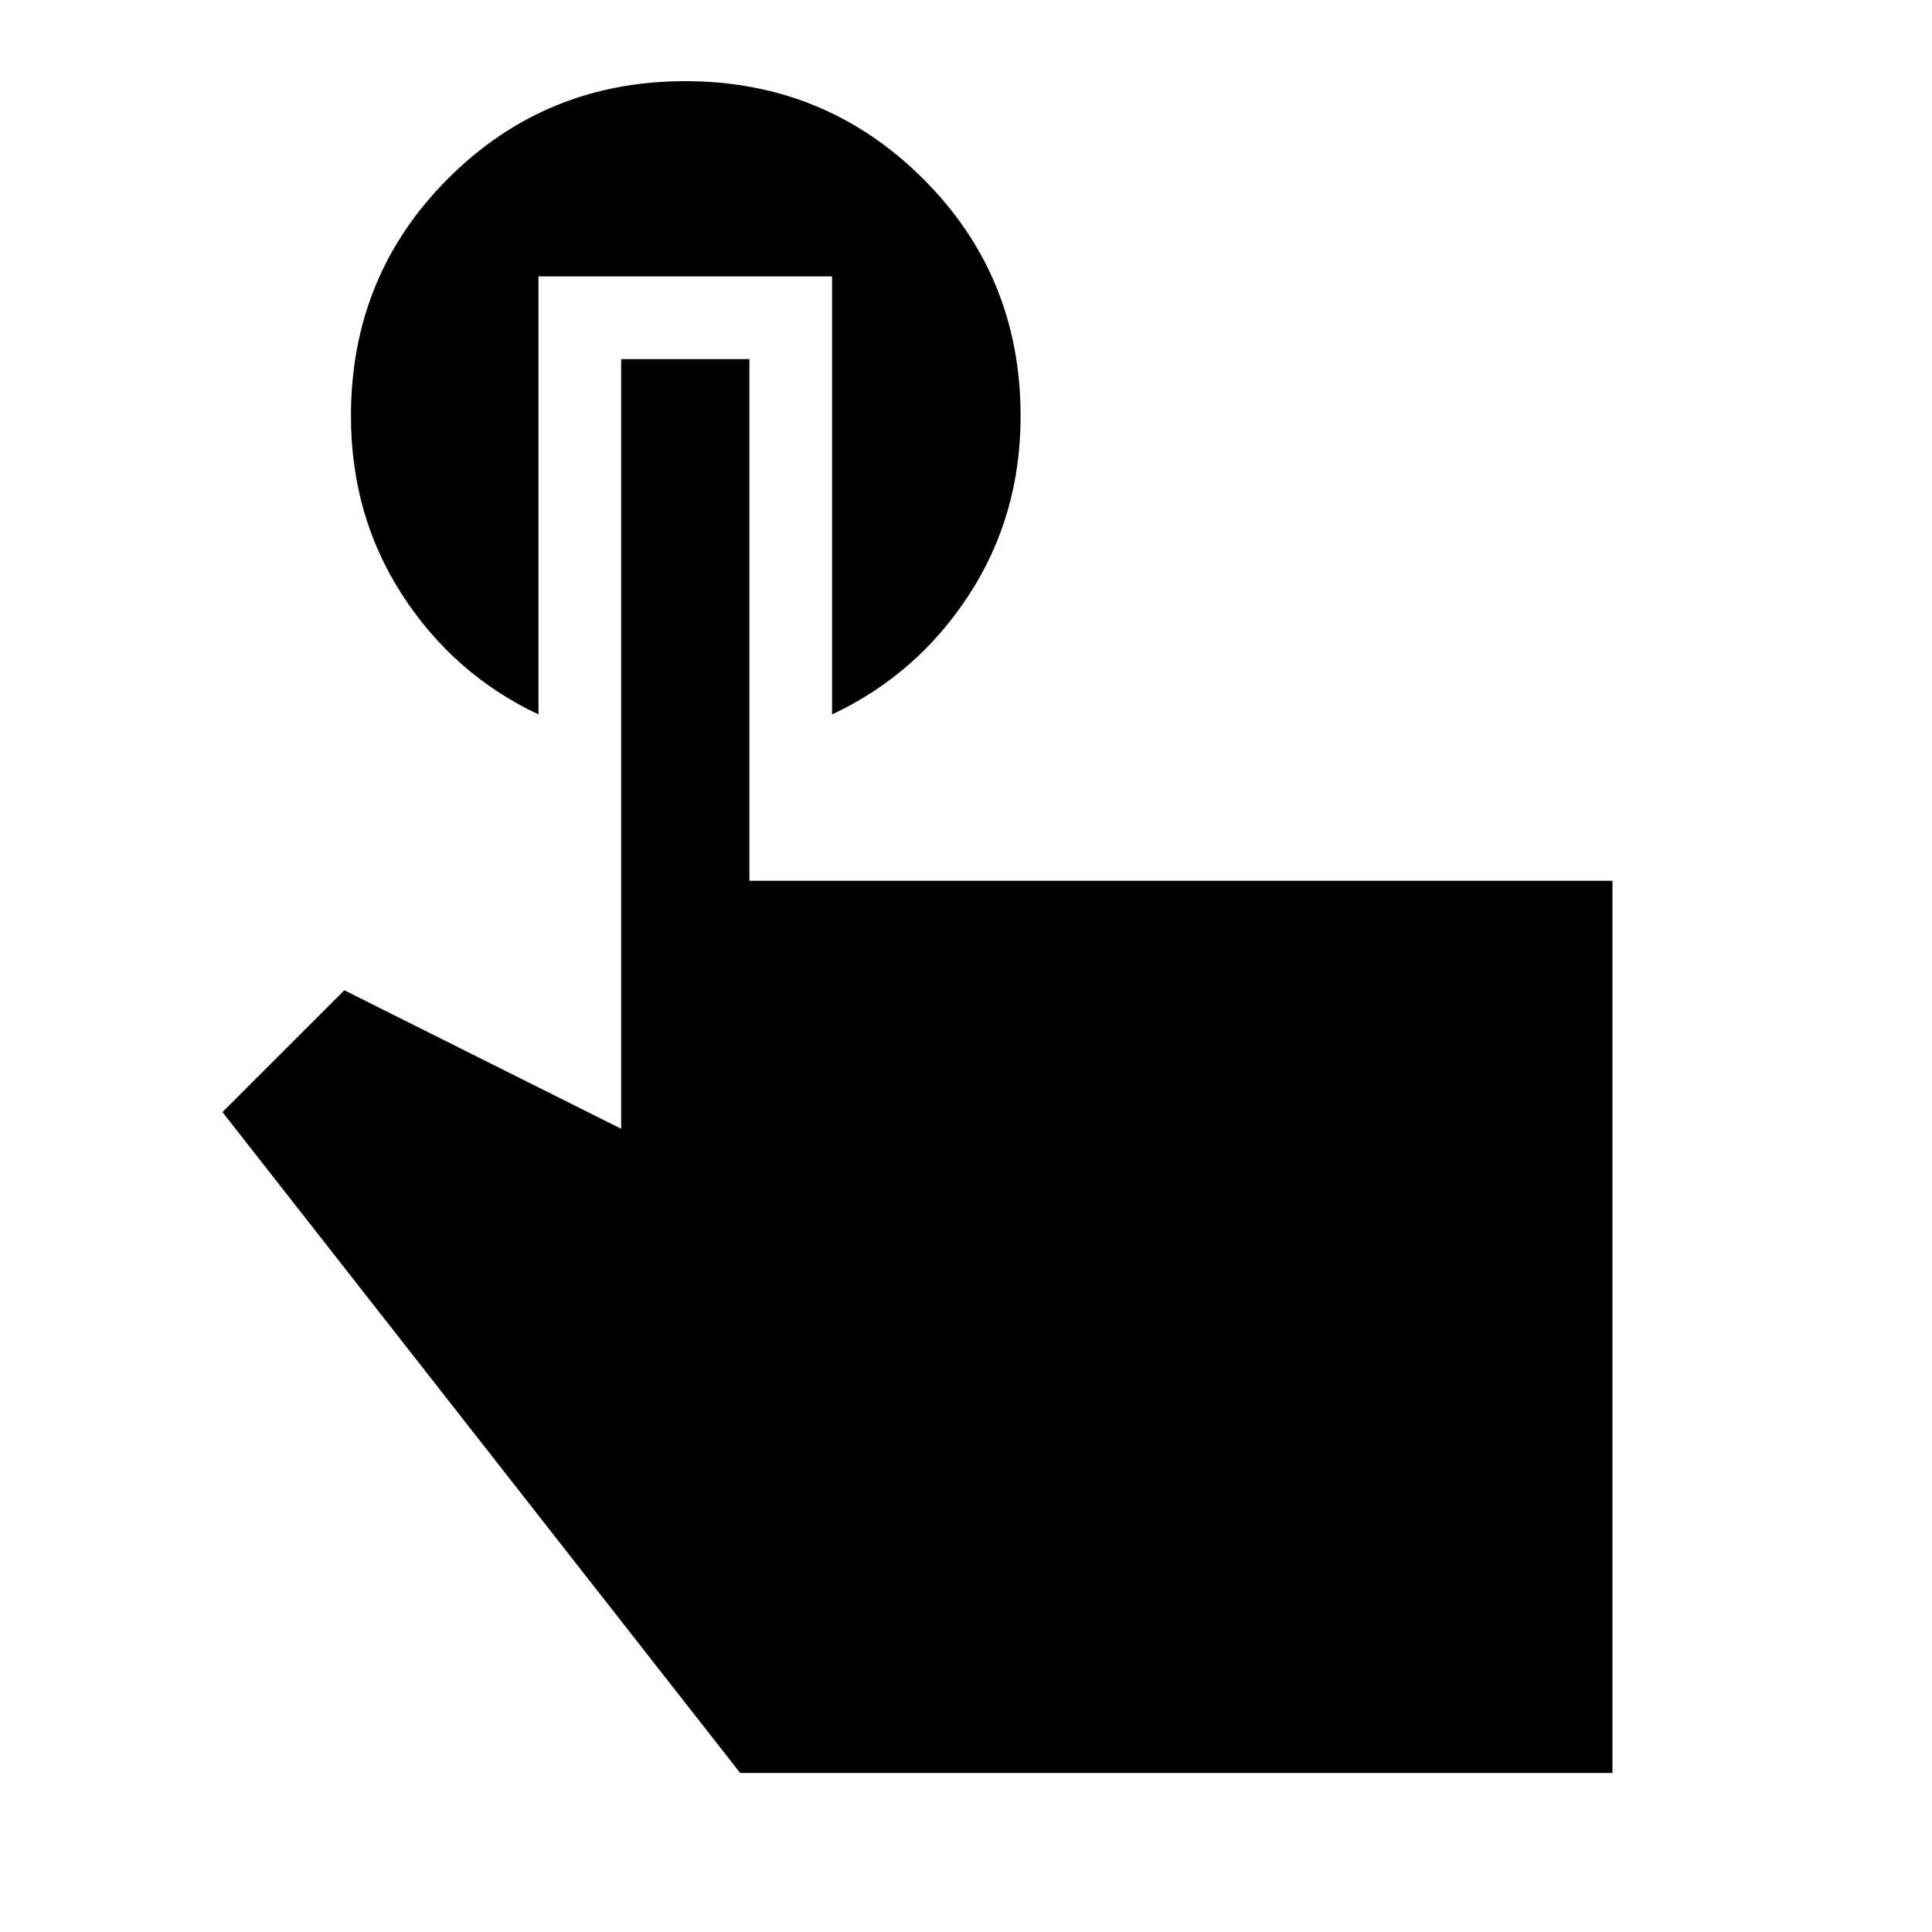 <svg xmlns="http://www.w3.org/2000/svg" height="48" viewBox="0 -960 960 960" width="48"><path d="M801.22-79.02H367.78L110.54-407.41l60.55-60.52 137.56 68.82v-382.46h63.72v259.22h428.85v443.33ZM267.56-822.65V-605q-41.97-19.81-67.57-59.22-25.6-39.41-25.6-89.1 0-69.78 48.36-118.07 48.36-48.28 117.74-48.28t118.01 48.31q48.63 48.32 48.63 118.15 0 49.48-25.74 88.93-25.74 39.45-67.93 59.28v-217.65h-145.9Z"/></svg>